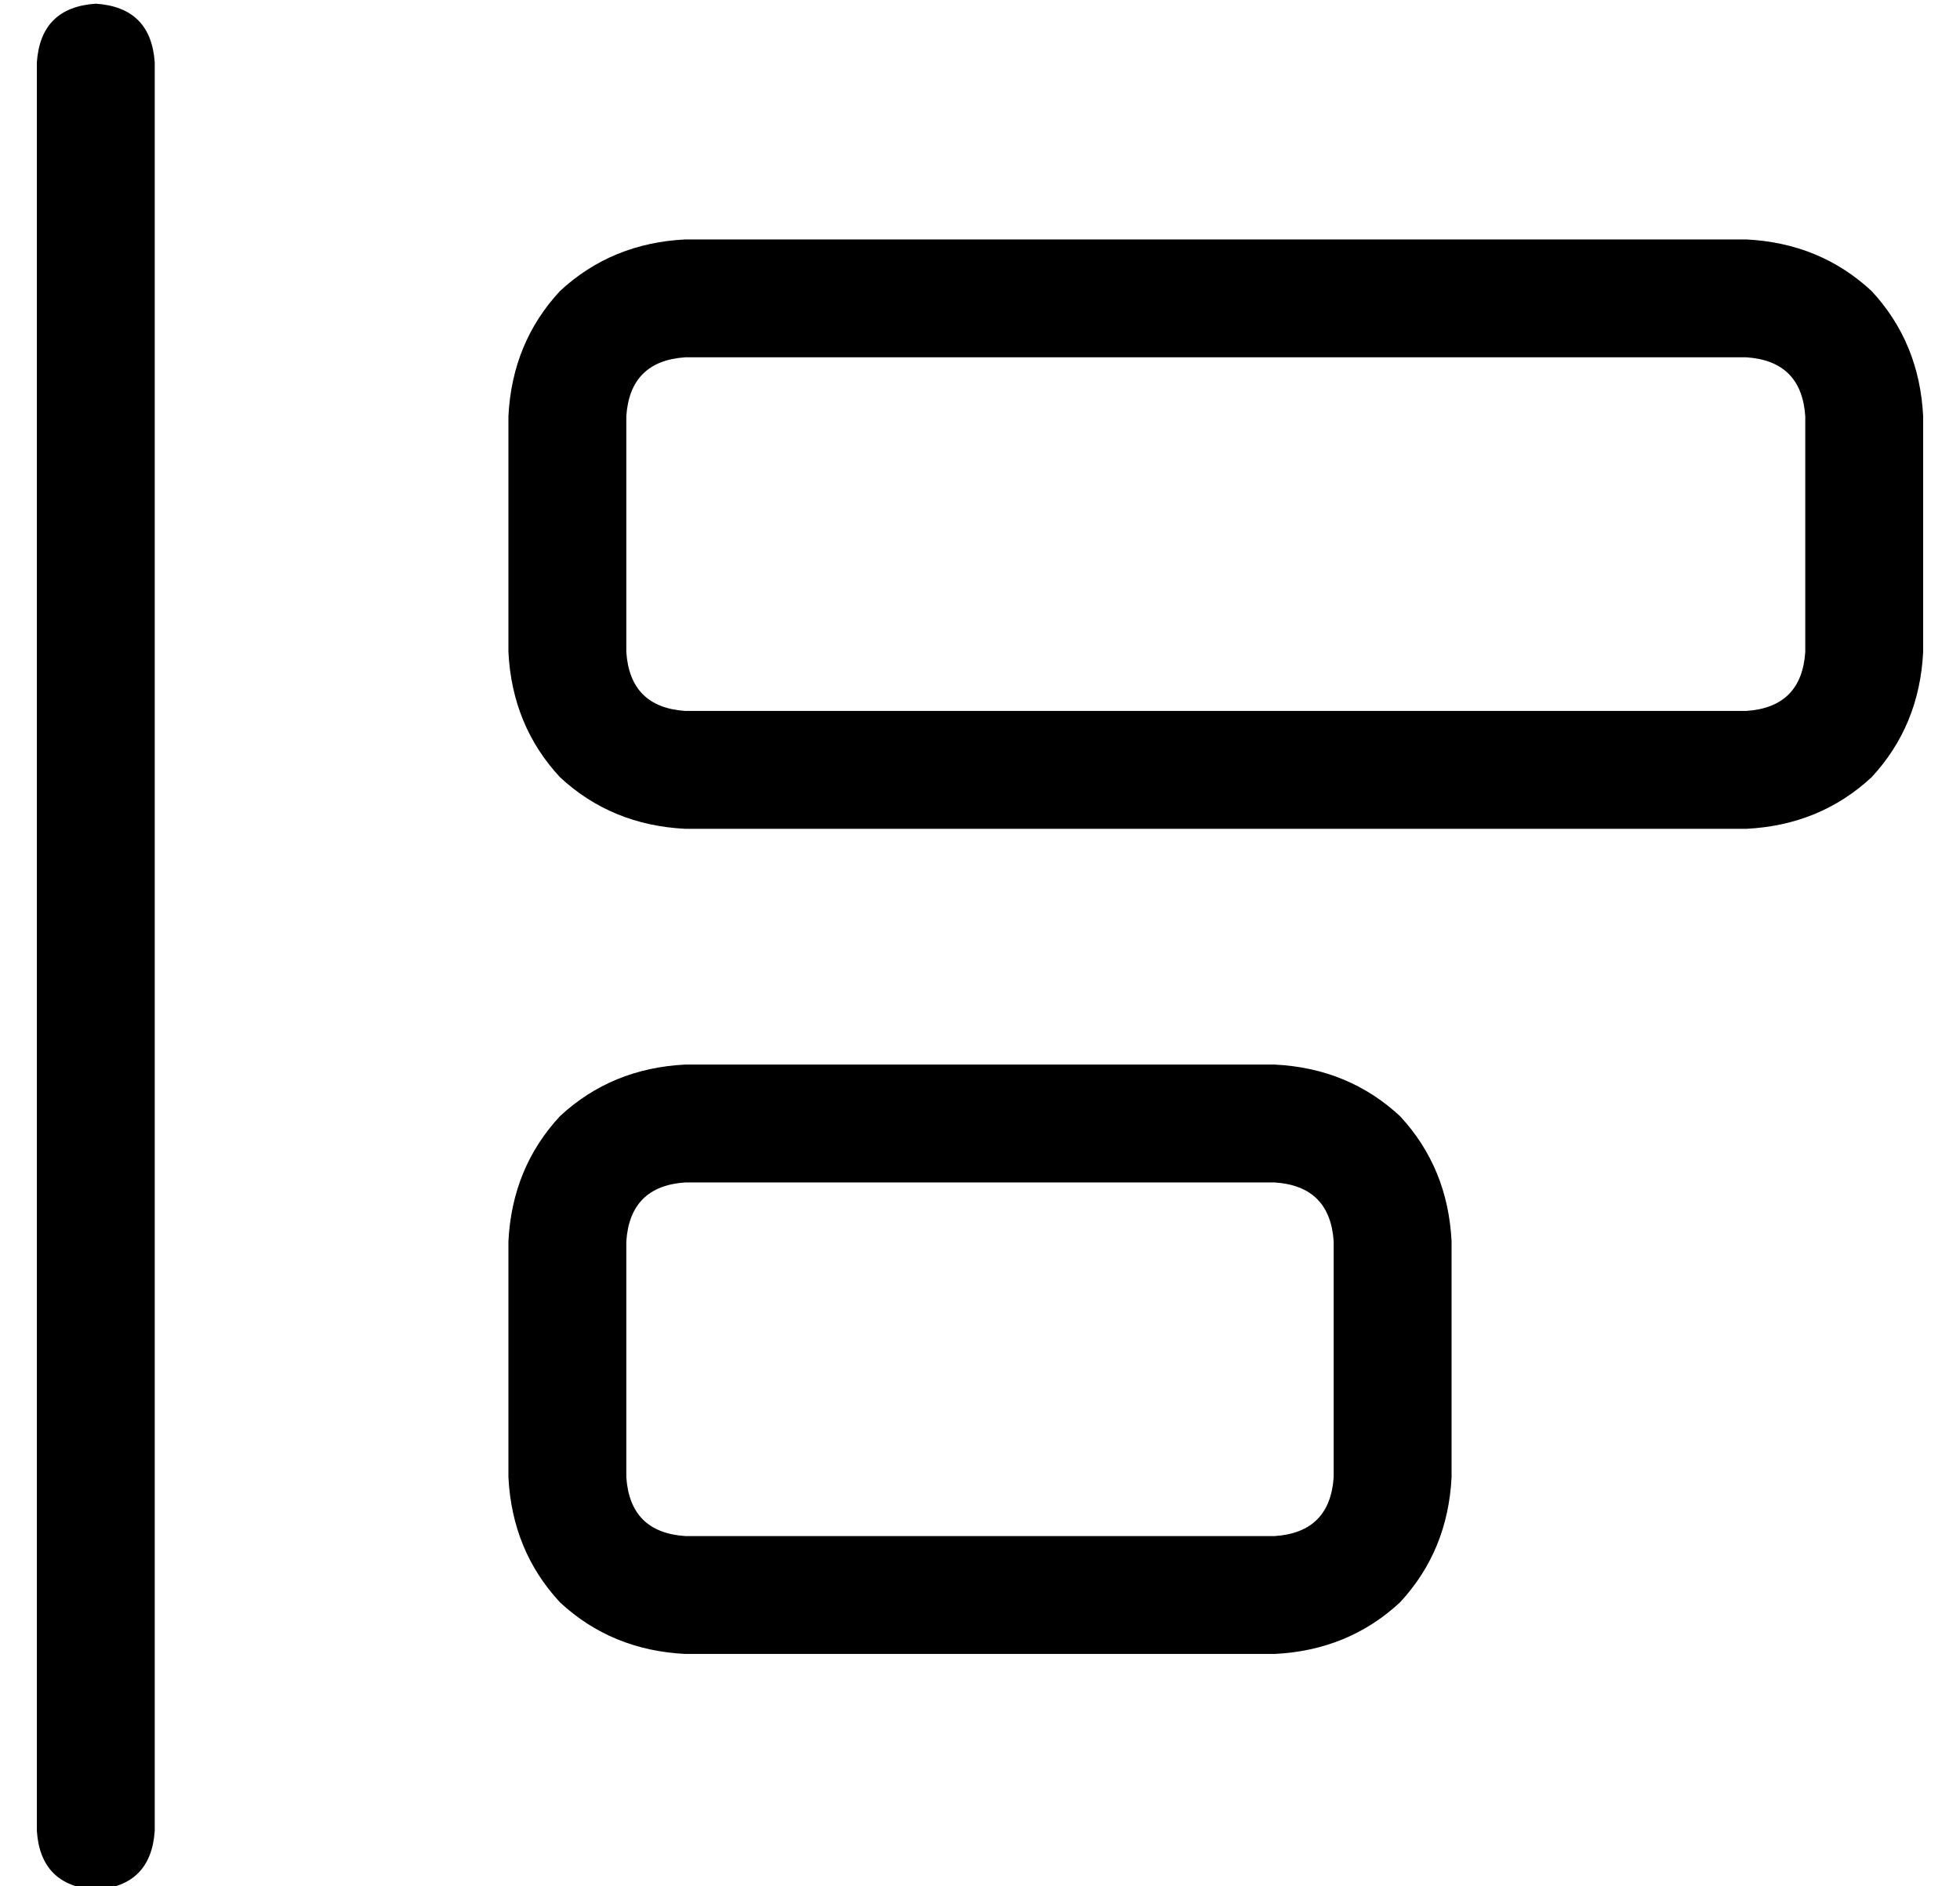 <?xml version="1.0" standalone="no"?>
<!DOCTYPE svg PUBLIC "-//W3C//DTD SVG 1.1//EN" "http://www.w3.org/Graphics/SVG/1.1/DTD/svg11.dtd" >
<svg xmlns="http://www.w3.org/2000/svg" xmlns:xlink="http://www.w3.org/1999/xlink" version="1.1" viewBox="-10 -40 532 512">
   <path fill="currentColor"
d="M0 -23q1 -15 16 -16q15 1 16 16v480v0q-1 15 -16 16q-15 -1 -16 -16v-480v0zM160 137q1 15 16 16h288v0q15 -1 16 -16v-64v0q-1 -15 -16 -16h-288v0q-15 1 -16 16v64v0zM128 73q1 -20 14 -34v0v0q14 -13 34 -14h288v0q20 1 34 14q13 14 14 34v64v0q-1 20 -14 34
q-14 13 -34 14h-288v0q-20 -1 -34 -14q-13 -14 -14 -34v-64v0zM160 361q1 15 16 16h160v0q15 -1 16 -16v-64v0q-1 -15 -16 -16h-160v0q-15 1 -16 16v64v0zM128 297q1 -20 14 -34v0v0q14 -13 34 -14h160v0q20 1 34 14q13 14 14 34v64v0q-1 20 -14 34q-14 13 -34 14h-160v0
q-20 -1 -34 -14q-13 -14 -14 -34v-64v0z" />
</svg>
